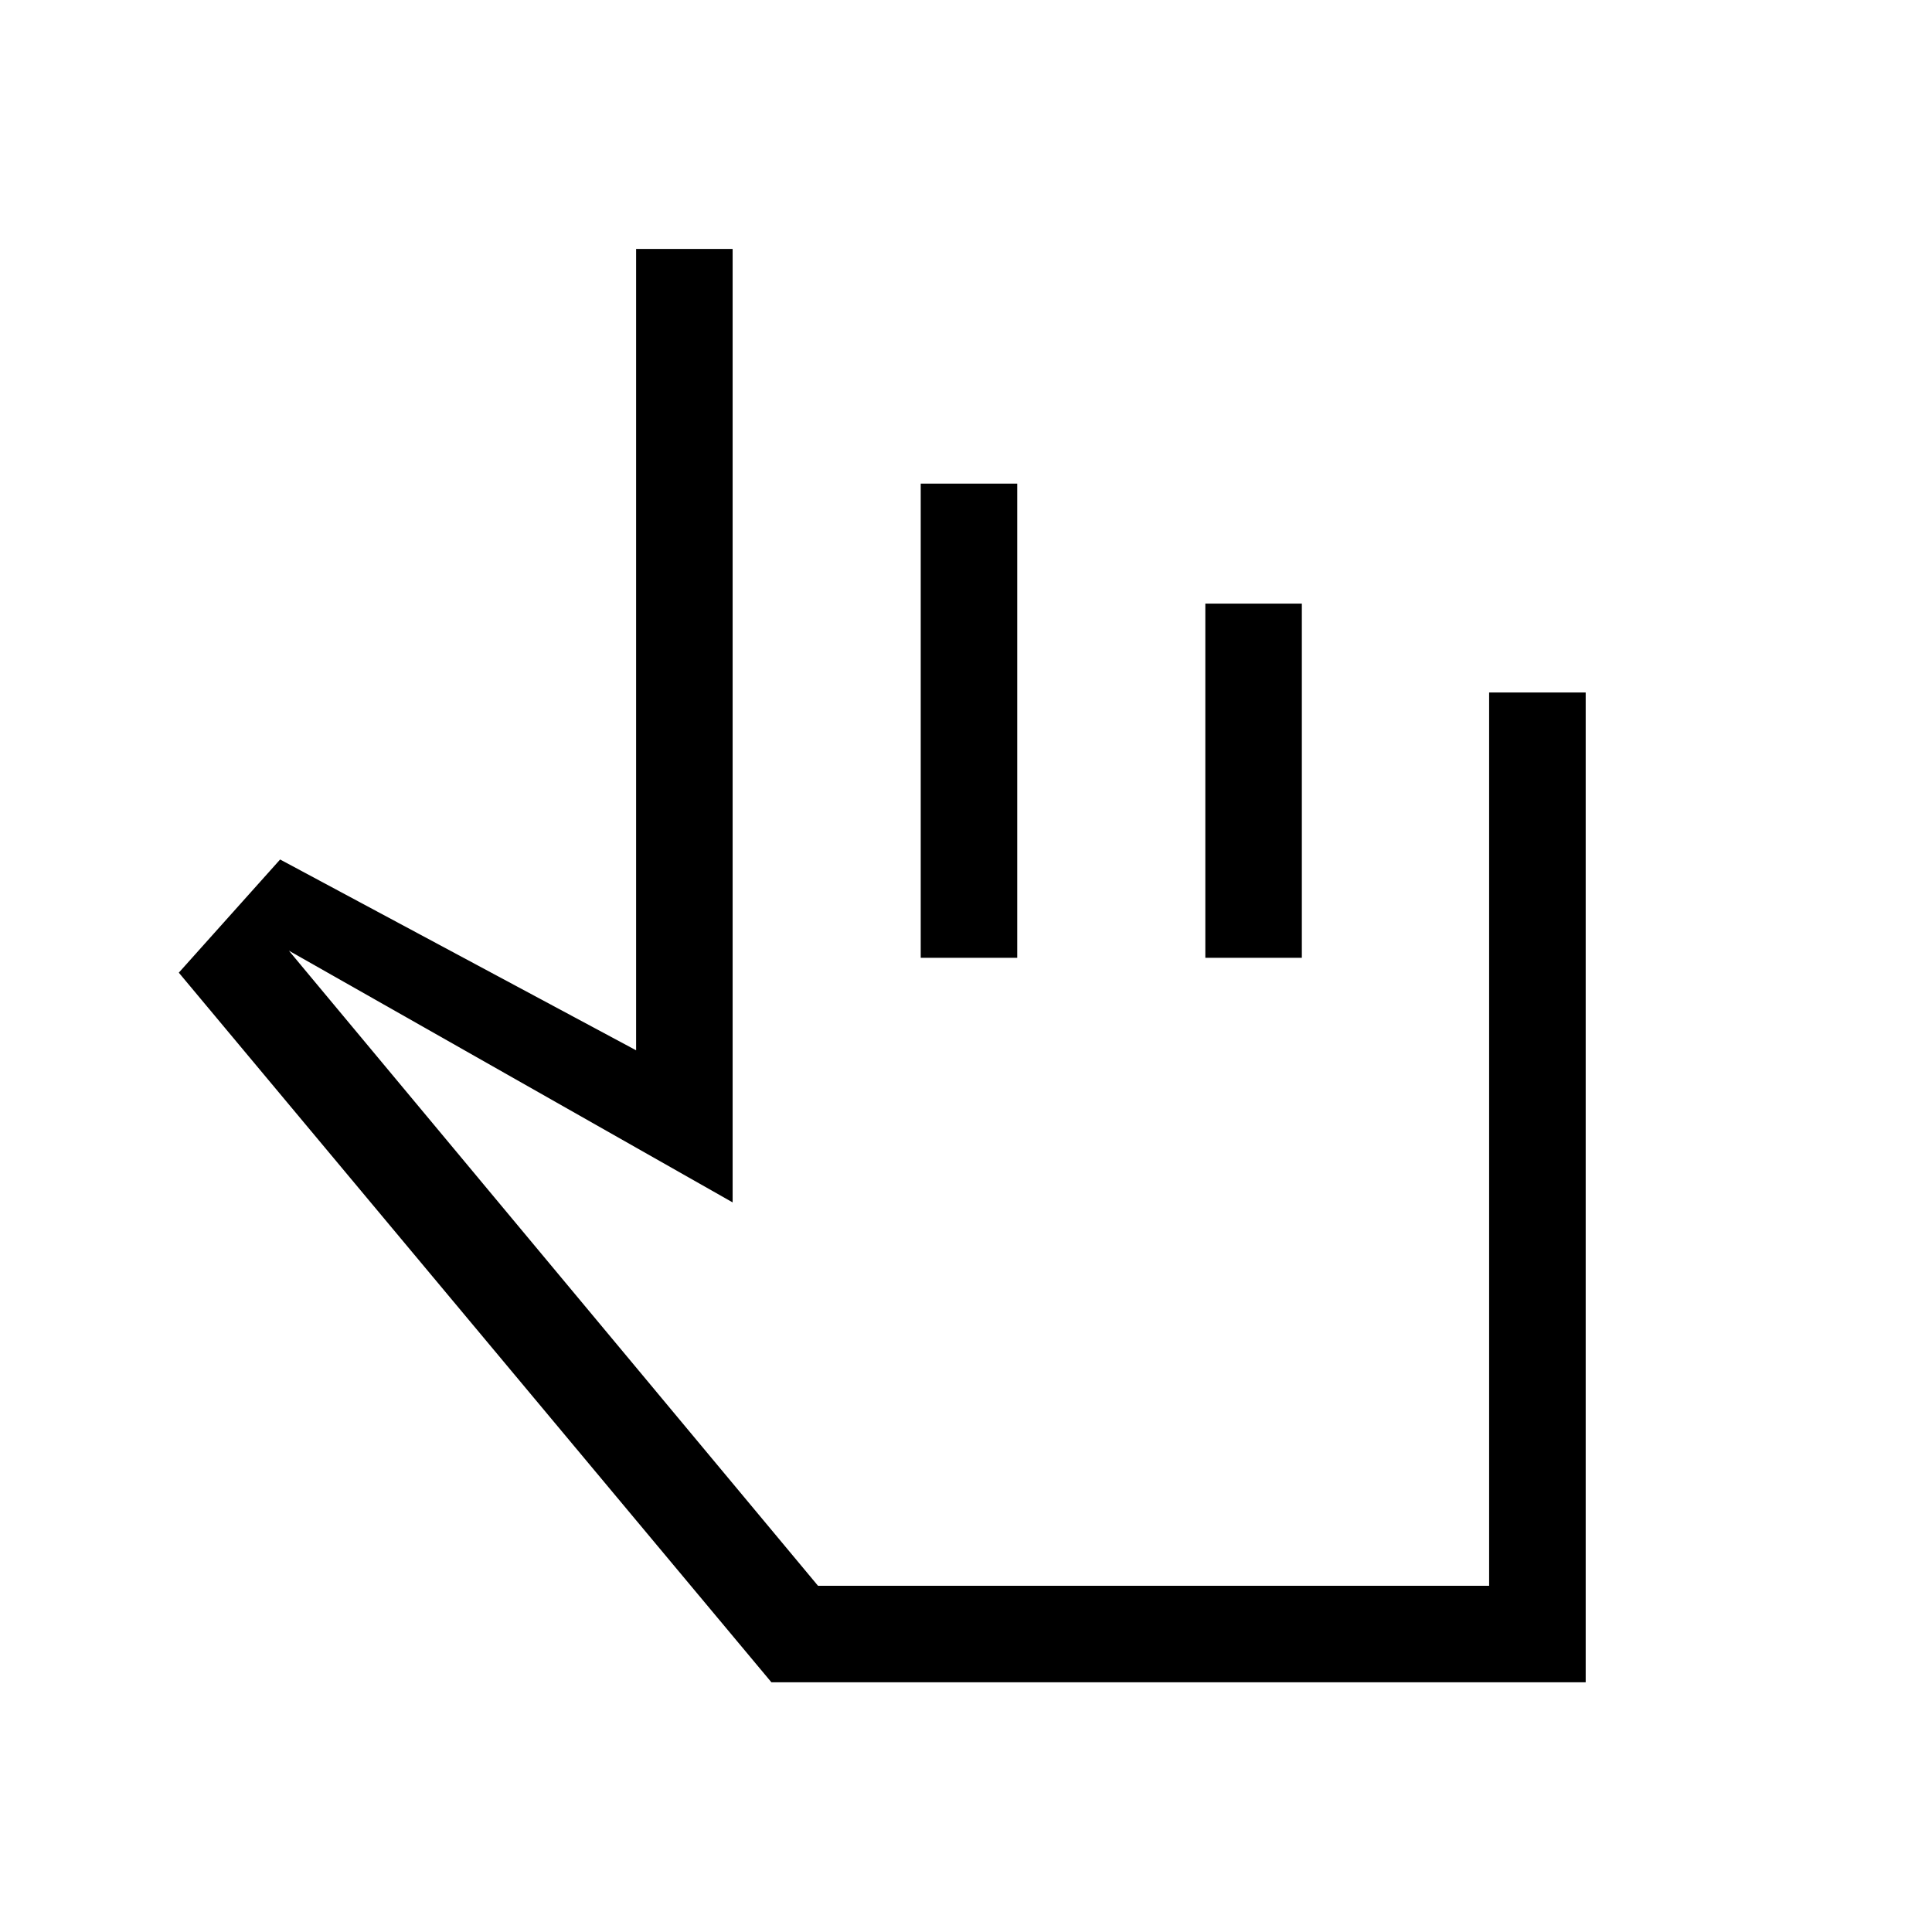 <svg xmlns="http://www.w3.org/2000/svg" height="20" viewBox="0 -960 960 960" width="20"><path d="M383.31-124.08 88.85-476.69l50.34-56.23 176.89 94.81v-398.2h47.96v473.77l-220.5-125.08 262.92 315.58h333.48v-443.88h47.98v491.84H383.31Zm74.19-360v-235.61h47.96v235.61H457.5Zm141.42 0v-176h47.96v176h-47.96Zm-31.73 154.2Z"/></svg>